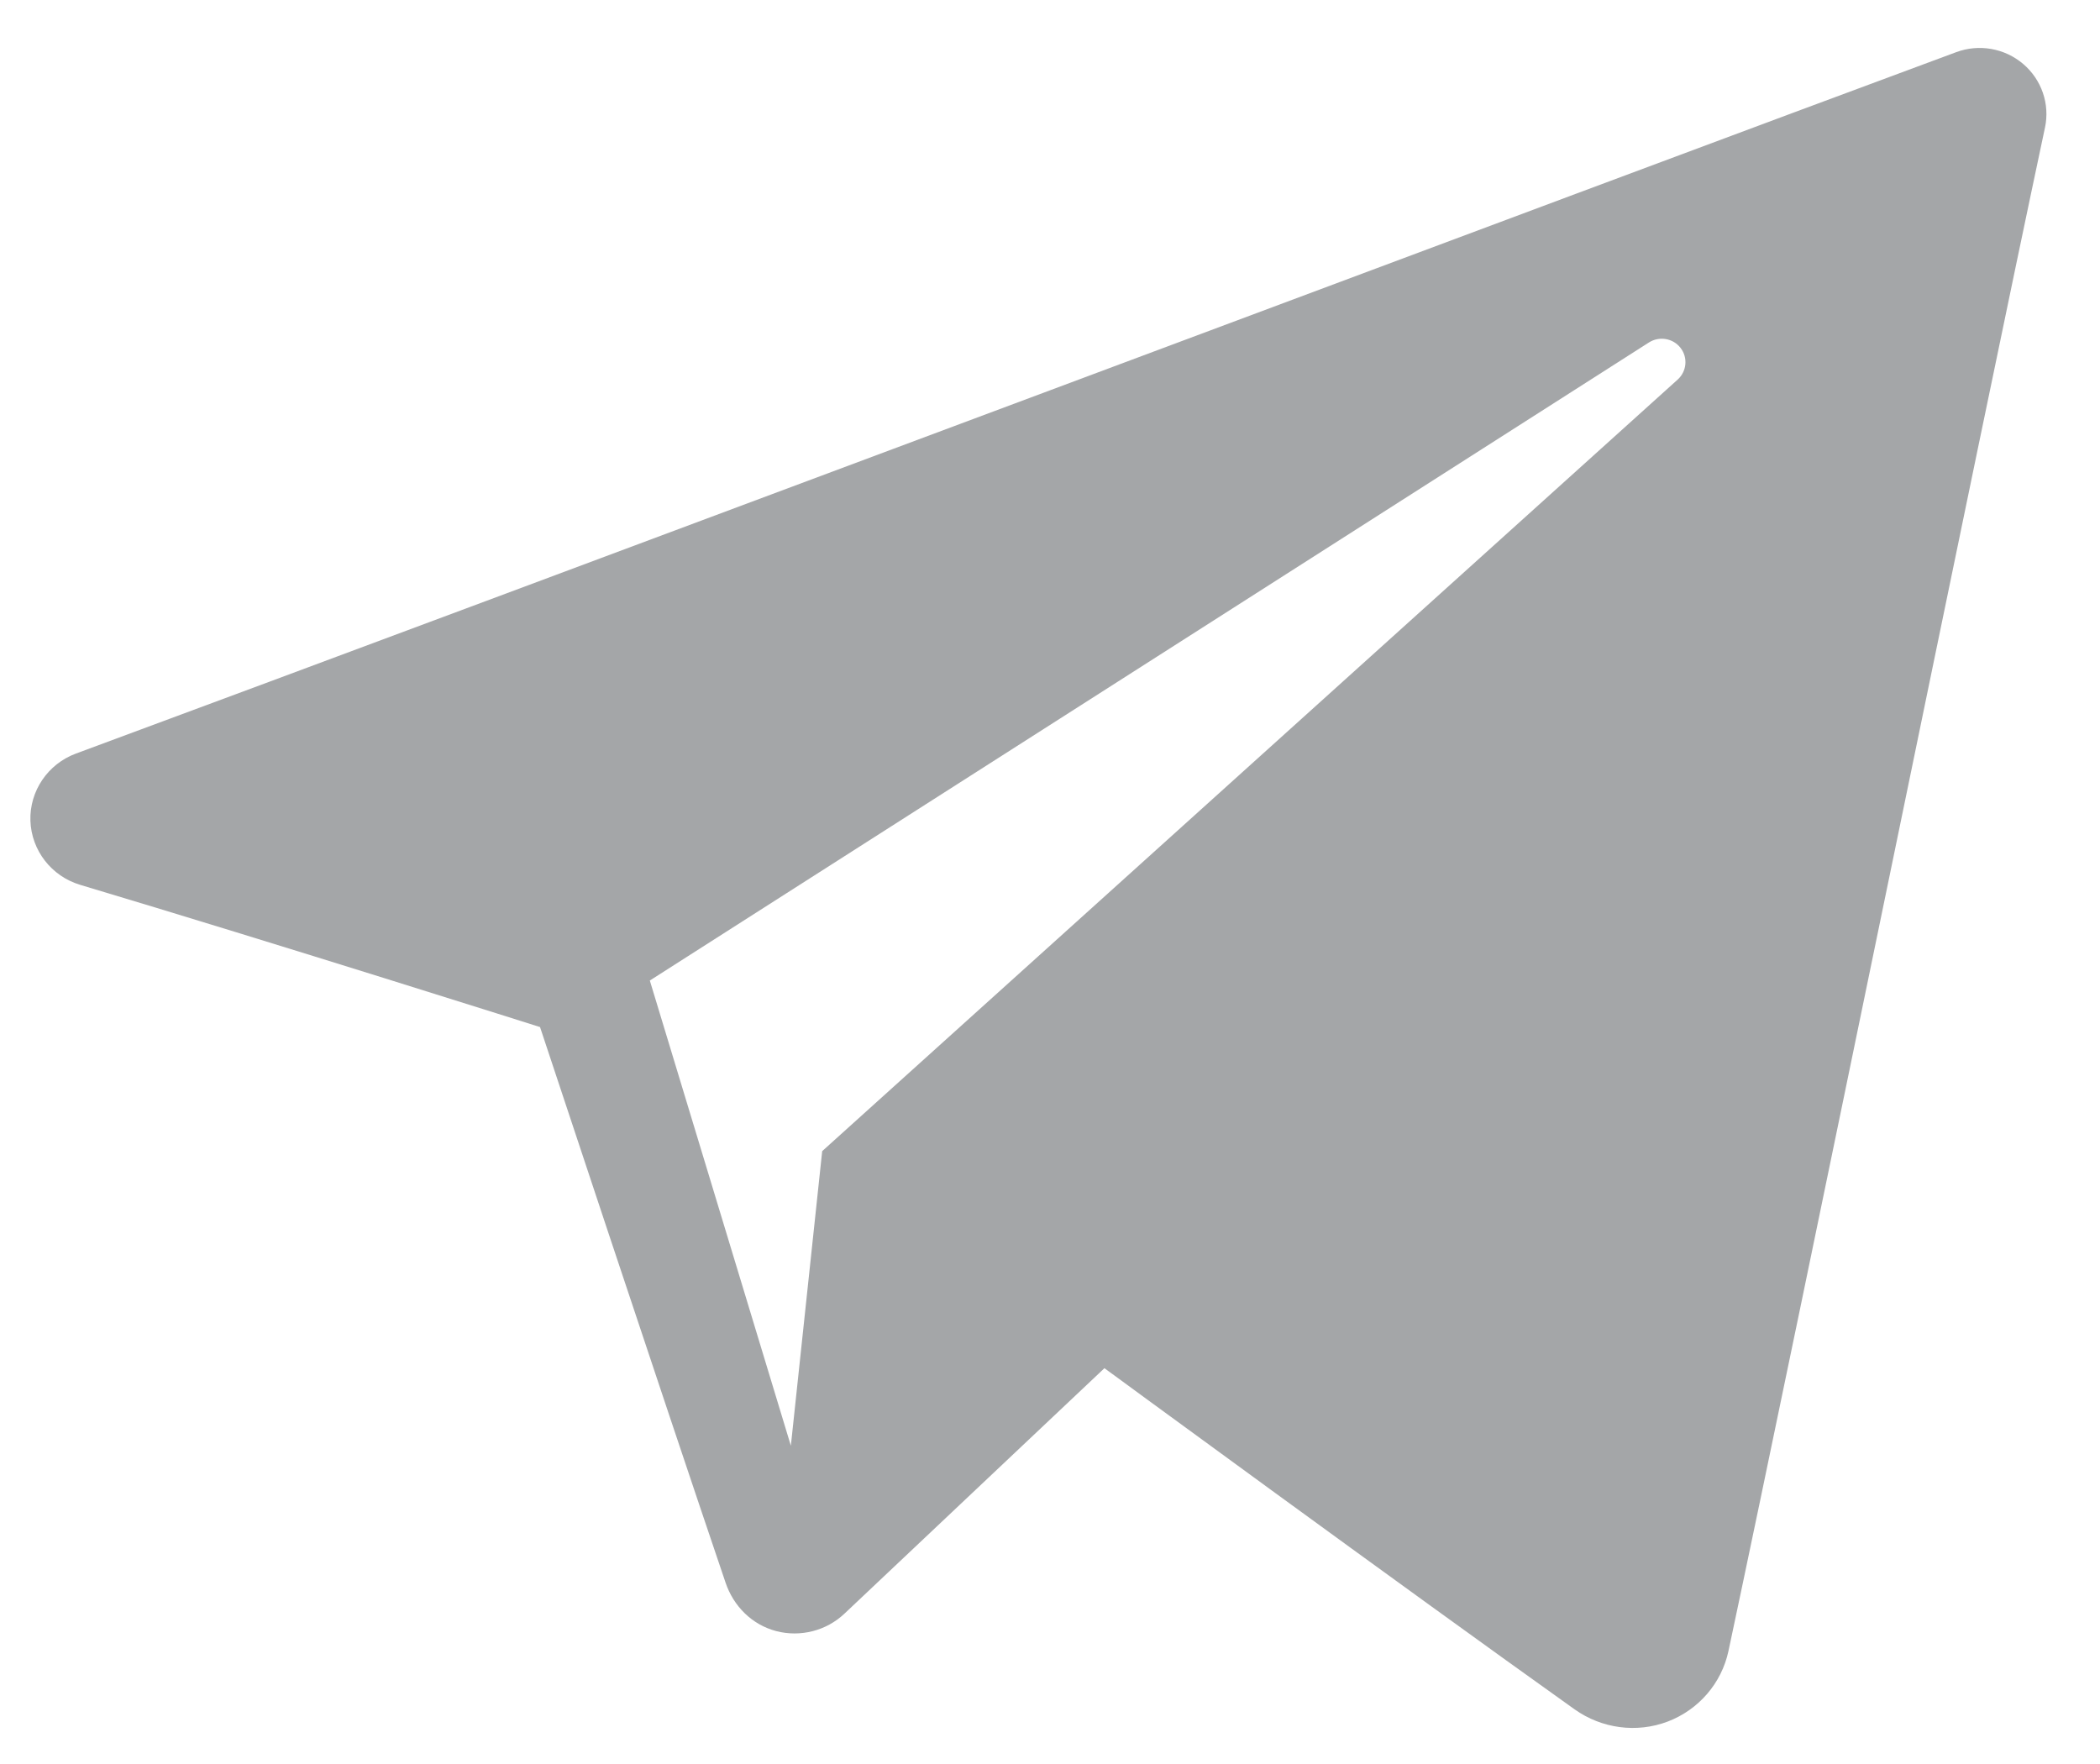 <svg width="25" height="21" viewBox="0 0 25 21" fill="none" xmlns="http://www.w3.org/2000/svg">
<path fill-rule="evenodd" clip-rule="evenodd" d="M18.746 20.35C19.068 20.578 19.483 20.635 19.853 20.495C20.223 20.354 20.495 20.038 20.577 19.655C21.446 15.571 23.554 5.234 24.345 1.519C24.405 1.239 24.305 0.948 24.085 0.761C23.865 0.574 23.56 0.52 23.288 0.621C19.095 2.173 6.182 7.018 0.904 8.971C0.569 9.095 0.351 9.417 0.362 9.77C0.374 10.124 0.612 10.431 0.955 10.534C3.322 11.242 6.429 12.227 6.429 12.227C6.429 12.227 7.881 16.612 8.638 18.842C8.733 19.122 8.952 19.342 9.241 19.418C9.529 19.493 9.837 19.414 10.052 19.211C11.268 18.063 13.148 16.288 13.148 16.288C13.148 16.288 16.72 18.907 18.746 20.35ZM7.736 11.673L9.415 17.211L9.788 13.704C9.788 13.704 16.275 7.853 19.973 4.518C20.081 4.42 20.096 4.256 20.006 4.141C19.917 4.026 19.753 3.999 19.63 4.077C15.344 6.814 7.736 11.673 7.736 11.673Z" fill="#A4A6A8"/>
</svg>
